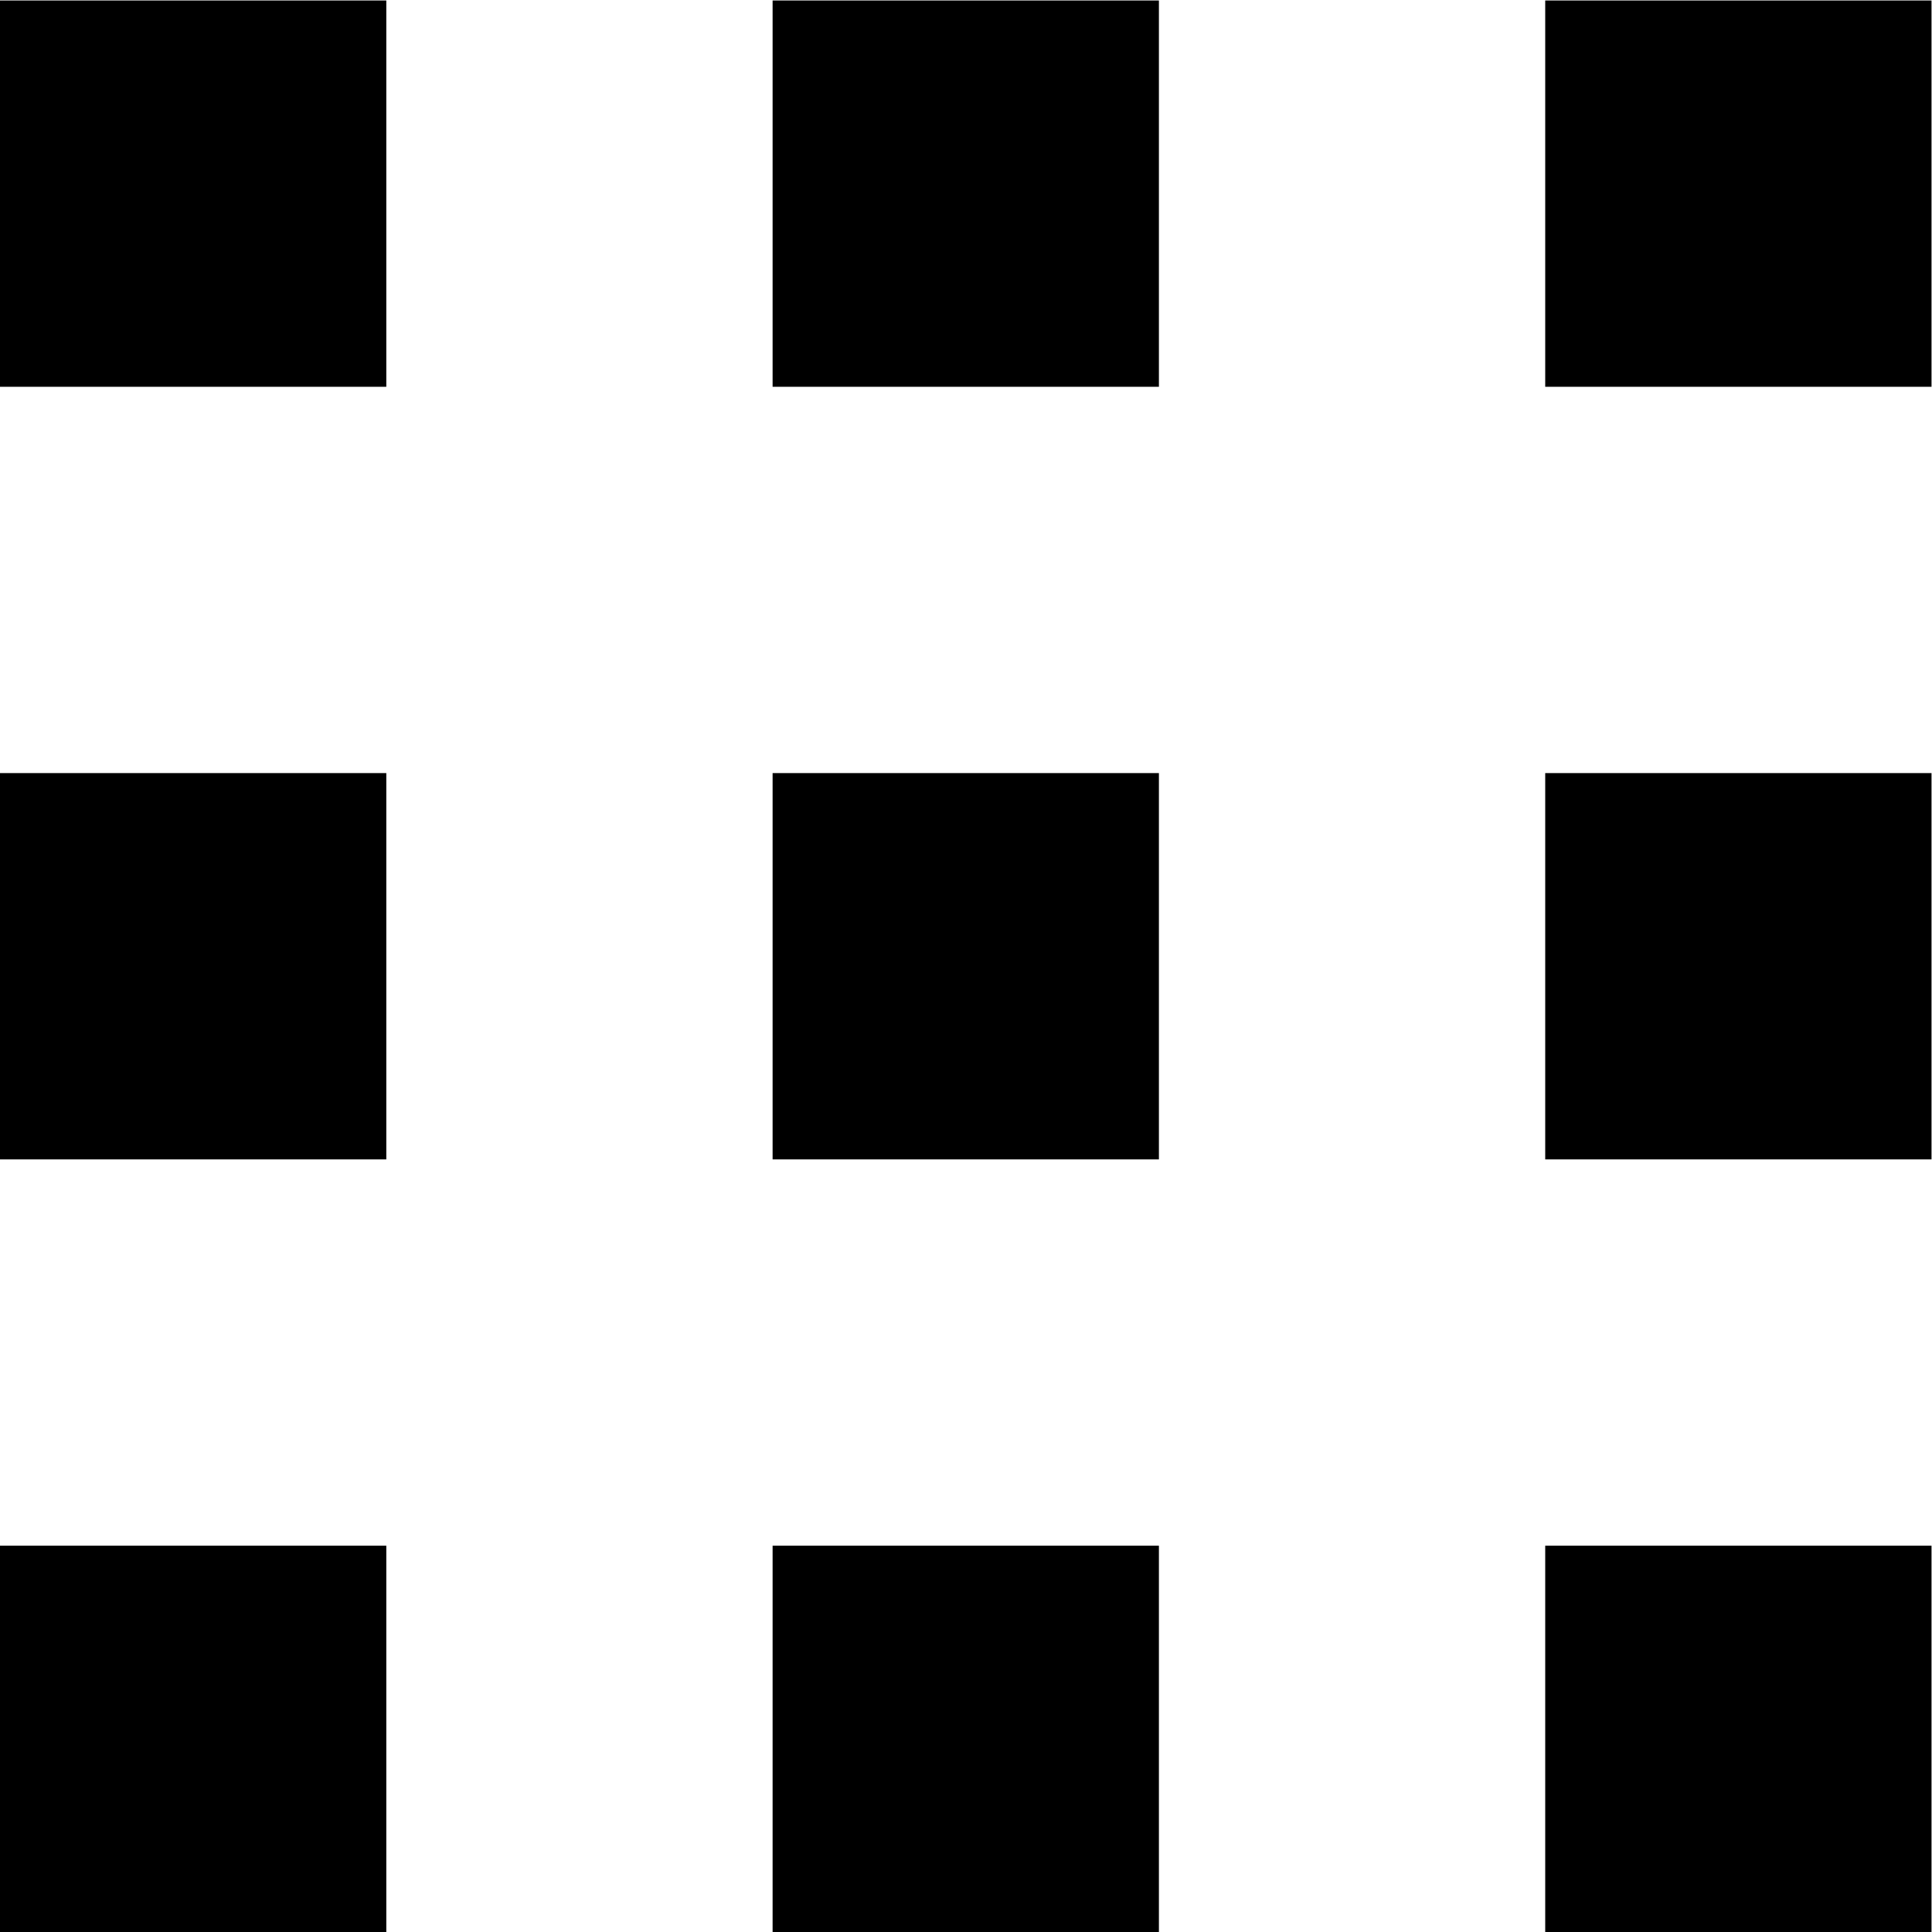 <?xml version="1.0" encoding="UTF-8" standalone="no"?>
<svg
   xmlns:dc="http://purl.org/dc/elements/1.1/"
   xmlns:cc="http://creativecommons.org/ns#"
   xmlns:rdf="http://www.w3.org/1999/02/22-rdf-syntax-ns#"
   xmlns:svg="http://www.w3.org/2000/svg"
   xmlns="http://www.w3.org/2000/svg"
   viewBox="0 0 24 24"
   height="24"
   width="24"
   xml:space="preserve"
   id="svg2"
   version="1.1"><defs
     id="defs6" /><g
     transform="matrix(1.333,0,0,-1.333,0,24)"
     id="g10"><path
       id="path12"
       style="fill:#000000;fill-opacity:1;fill-rule:nonzero;stroke:none"
       d="M 0,0 H 3.6 V 3.6 H 0 Z" /><path
       id="path14"
       style="fill:#000000;fill-opacity:1;fill-rule:nonzero;stroke:none"
       d="m 7.2,0 h 3.6 V 3.6 H 7.2 Z" /><path
       id="path16"
       style="fill:#000000;fill-opacity:1;fill-rule:nonzero;stroke:none"
       d="M 14.4,0 H 18 v 3.6 h -3.6 z" /><path
       id="path18"
       style="fill:#000000;fill-opacity:1;fill-rule:nonzero;stroke:none"
       d="m 0,7.2 h 3.6 v 3.6 H 0 Z" /><path
       id="path20"
       style="fill:#000000;fill-opacity:1;fill-rule:nonzero;stroke:none"
       d="M 10.8,7.2 H 7.2 v 3.6 h 3.6 z" /><path
       id="path22"
       style="fill:#000000;fill-opacity:1;fill-rule:nonzero;stroke:none"
       d="M 14.4,7.2 H 18 v 3.6 h -3.6 z" /><path
       id="path24"
       style="fill:#000000;fill-opacity:1;fill-rule:nonzero;stroke:none"
       d="M 0,14.4 H 3.6 V 18 H 0 Z" /><path
       id="path26"
       style="fill:#000000;fill-opacity:1;fill-rule:nonzero;stroke:none"
       d="m 7.2,14.4 h 3.6 V 18 H 7.2 Z" /><path
       id="path28"
       style="fill:#000000;fill-opacity:1;fill-rule:nonzero;stroke:none"
       d="M 14.4,14.4 H 18 V 18 h -3.6 z" /></g></svg>